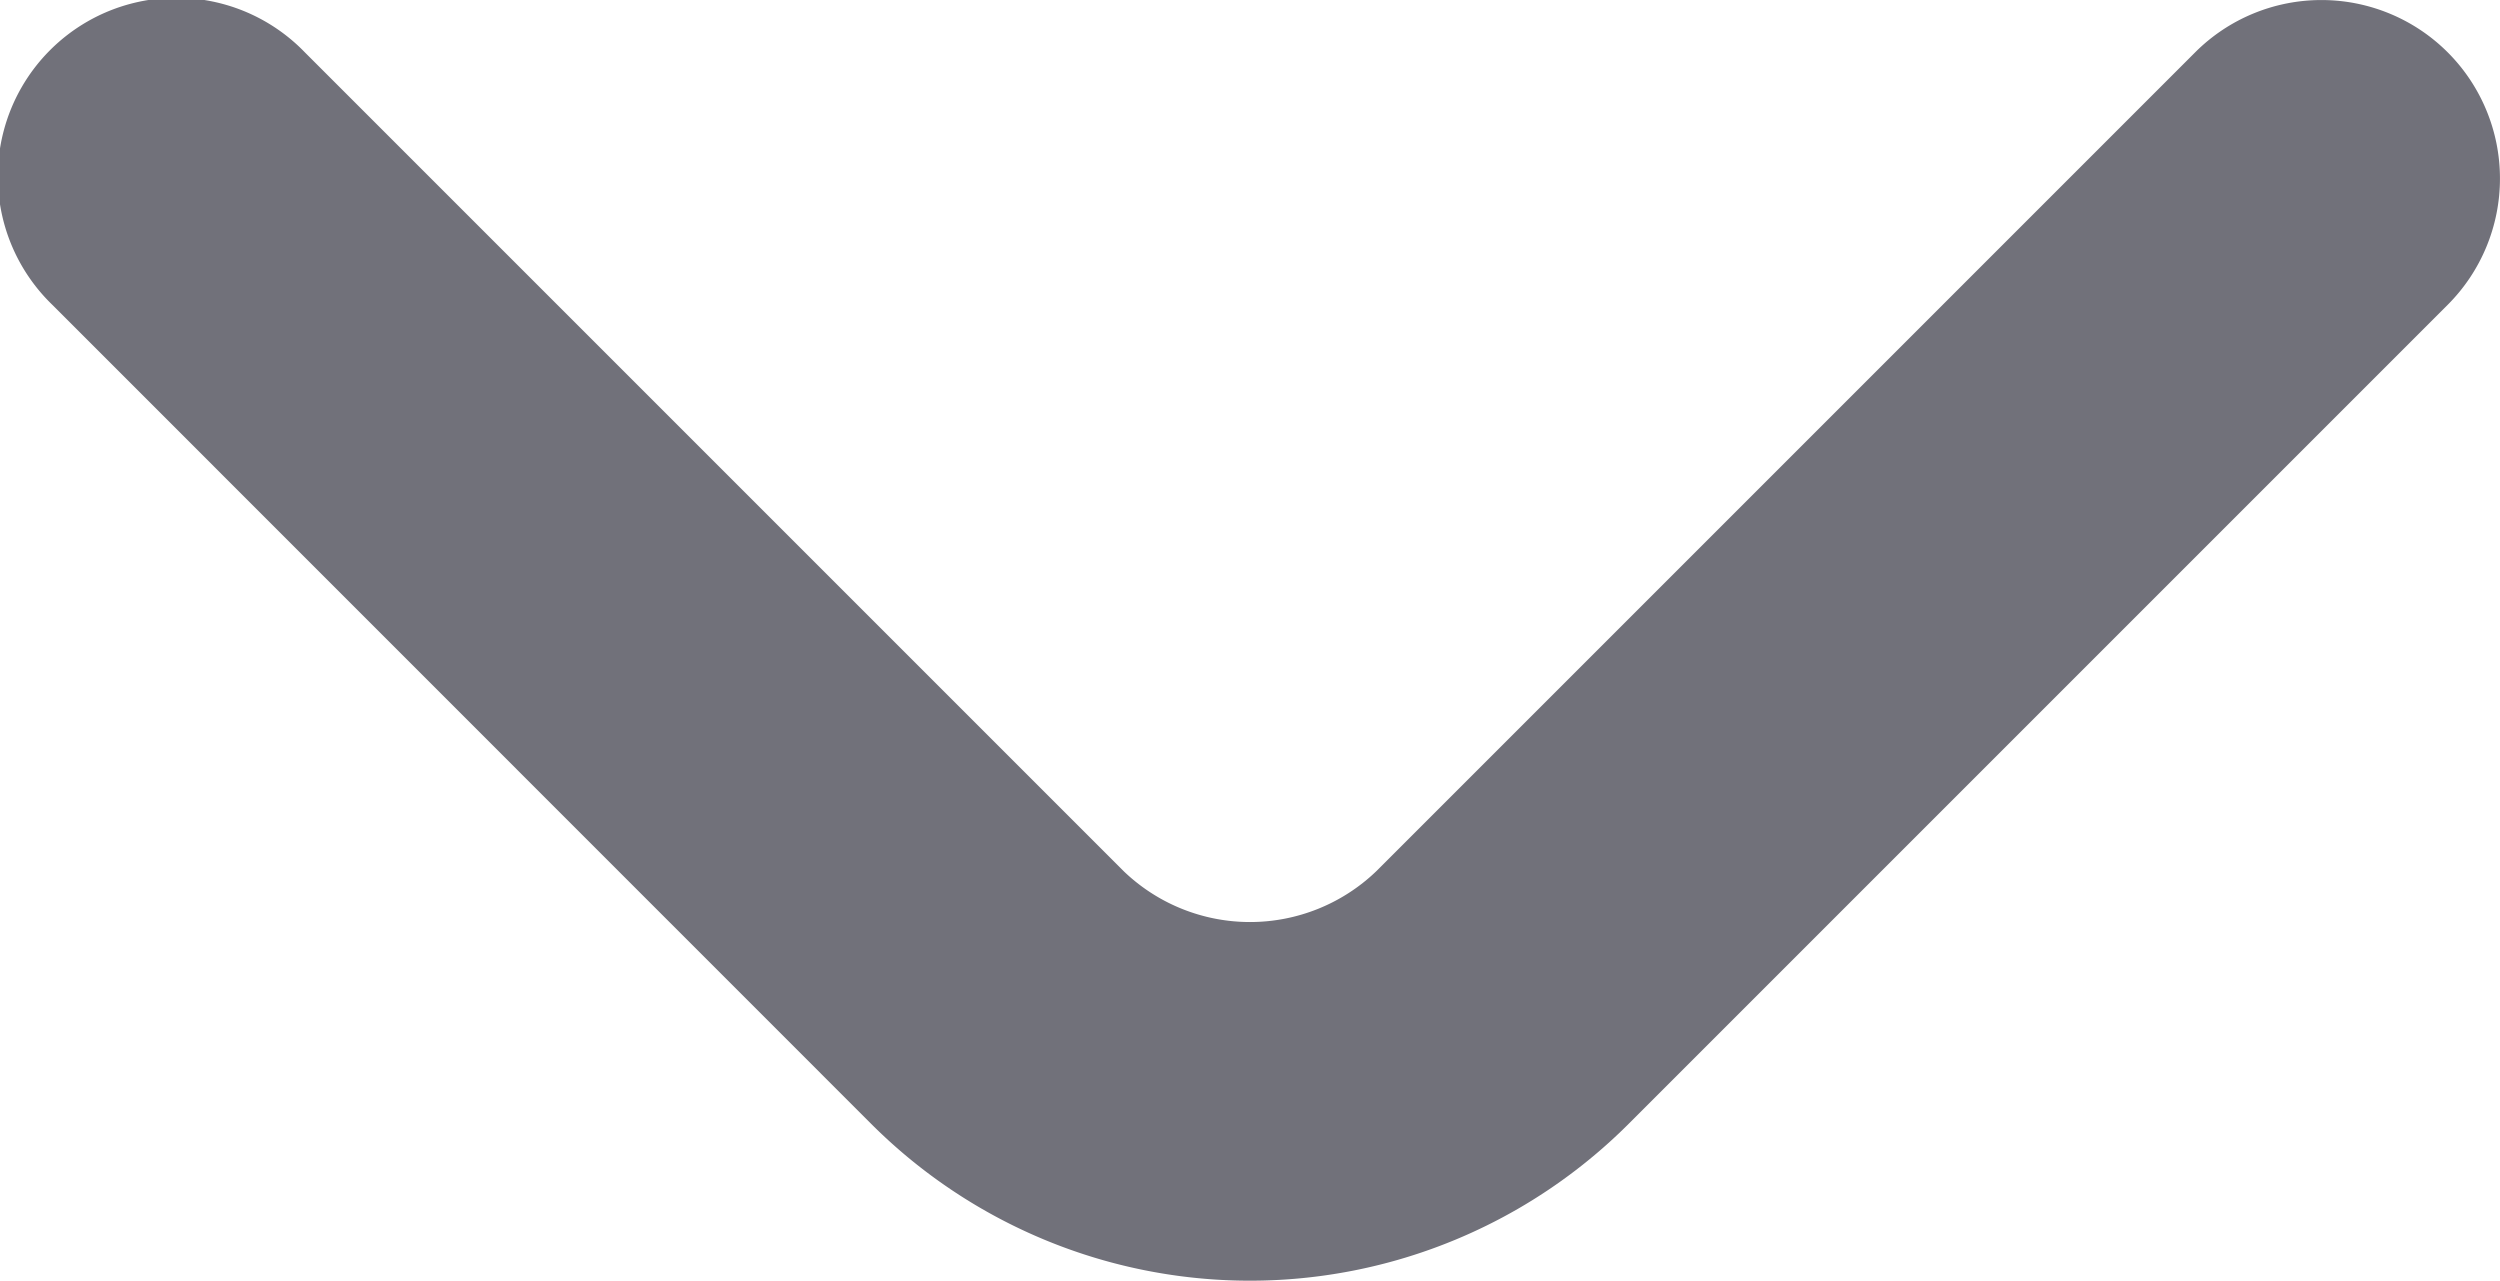 <svg xmlns="http://www.w3.org/2000/svg" width="14" height="7.172" viewBox="0 0 14 7.172">
  <defs>
    <style>
      .cls-1 {
        fill: #71717a;
      }
    </style>
  </defs>
  <path id="fi-rr-angle-small-down" class="cls-1" d="M18.707,8.207a1,1,0,0,0-1.414,0l-4.586,4.586a1.021,1.021,0,0,1-1.414,0L6.707,8.207A1,1,0,1,0,5.293,9.621l4.585,4.586a3,3,0,0,0,4.243,0l4.586-4.586a1,1,0,0,0,0-1.414Z" transform="translate(-5 -7.914)"/>
</svg>
